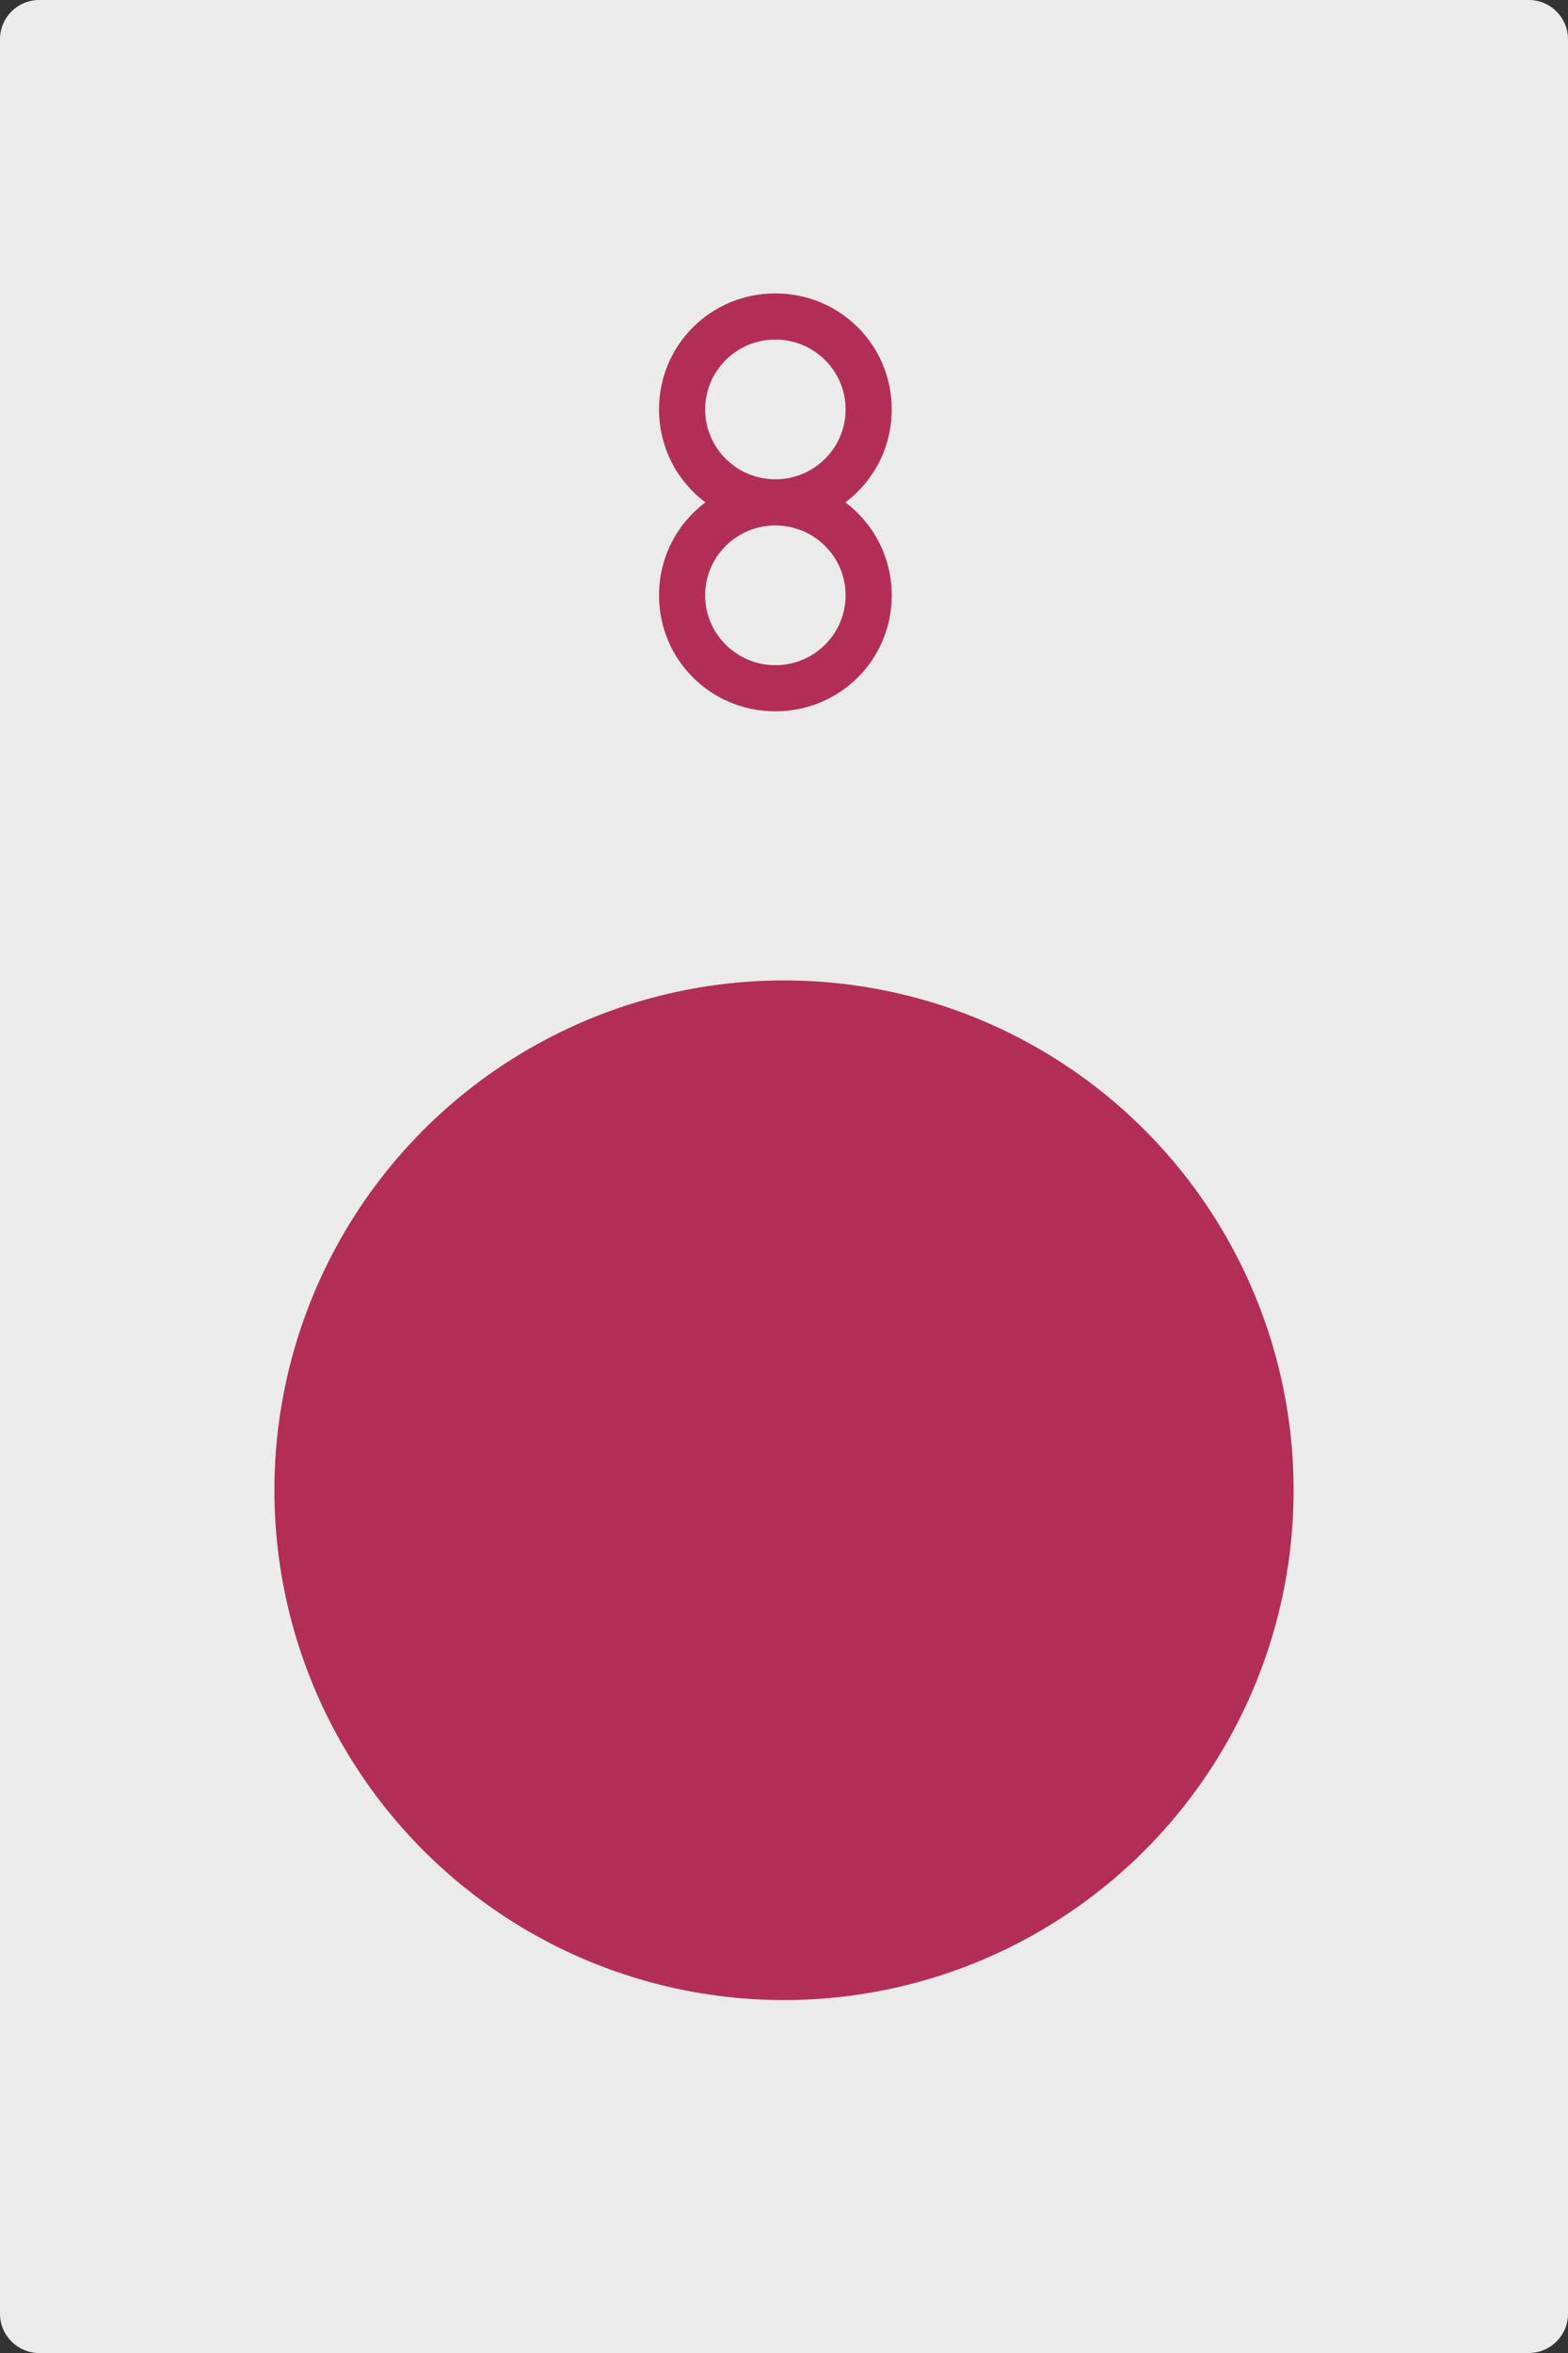 <?xml version="1.0" encoding="UTF-8" standalone="no"?><!DOCTYPE svg PUBLIC "-//W3C//DTD SVG 1.1//EN" "http://www.w3.org/Graphics/SVG/1.1/DTD/svg11.dtd"><svg width="100%" height="100%" viewBox="0 0 400 600" version="1.1" xmlns="http://www.w3.org/2000/svg" xmlns:xlink="http://www.w3.org/1999/xlink" xml:space="preserve" xmlns:serif="http://www.serif.com/" style="fill-rule:evenodd;clip-rule:evenodd;stroke-linejoin:round;stroke-miterlimit:2;"><rect x="0" y="0" width="400" height="600" fill="#333333" stroke="none"/><g id="Layer1"><path d="M400,10c0,-5.519 -4.481,-10 -10,-10l-380,0c-5.519,0 -10,4.481 -10,10l0,580c0,5.519 4.481,10 10,10l380,0c5.519,0 10,-4.481 10,-10l0,-580Z" style="fill:#ebebeb;"/></g><circle cx="200" cy="380" r="130" style="fill:#b32e56;"/><path d="M197.8,74.817c-16.497,0 -29.683,13.178 -29.683,29.583c0,9.726 4.668,18.328 11.828,23.7c-7.16,5.364 -11.828,13.967 -11.828,23.7c0,16.397 13.186,29.583 29.683,29.583c16.497,0 29.683,-13.186 29.683,-29.583c0,-9.733 -4.668,-18.336 -11.828,-23.7c7.16,-5.372 11.828,-13.974 11.828,-23.7c0,-16.405 -13.186,-29.583 -29.683,-29.583Zm0,11.766c9.892,0 17.917,7.98 17.917,17.817c0,9.839 -8.025,17.817 -17.917,17.817c-9.892,0 -17.917,-7.978 -17.917,-17.817c0,-9.837 8.025,-17.817 17.917,-17.817Zm0,47.4c9.892,0 17.917,7.981 17.917,17.817c0,9.839 -8.025,17.817 -17.917,17.817c-9.892,0 -17.917,-7.978 -17.917,-17.817c0,-9.836 8.025,-17.817 17.917,-17.817Z" style="fill:#b32e56;fill-rule:nonzero;"/><g id="Layer_1"><g><rect x="24.9" y="44.1" width="95.1" height="76.9" style="fill:none;"/></g></g></svg>